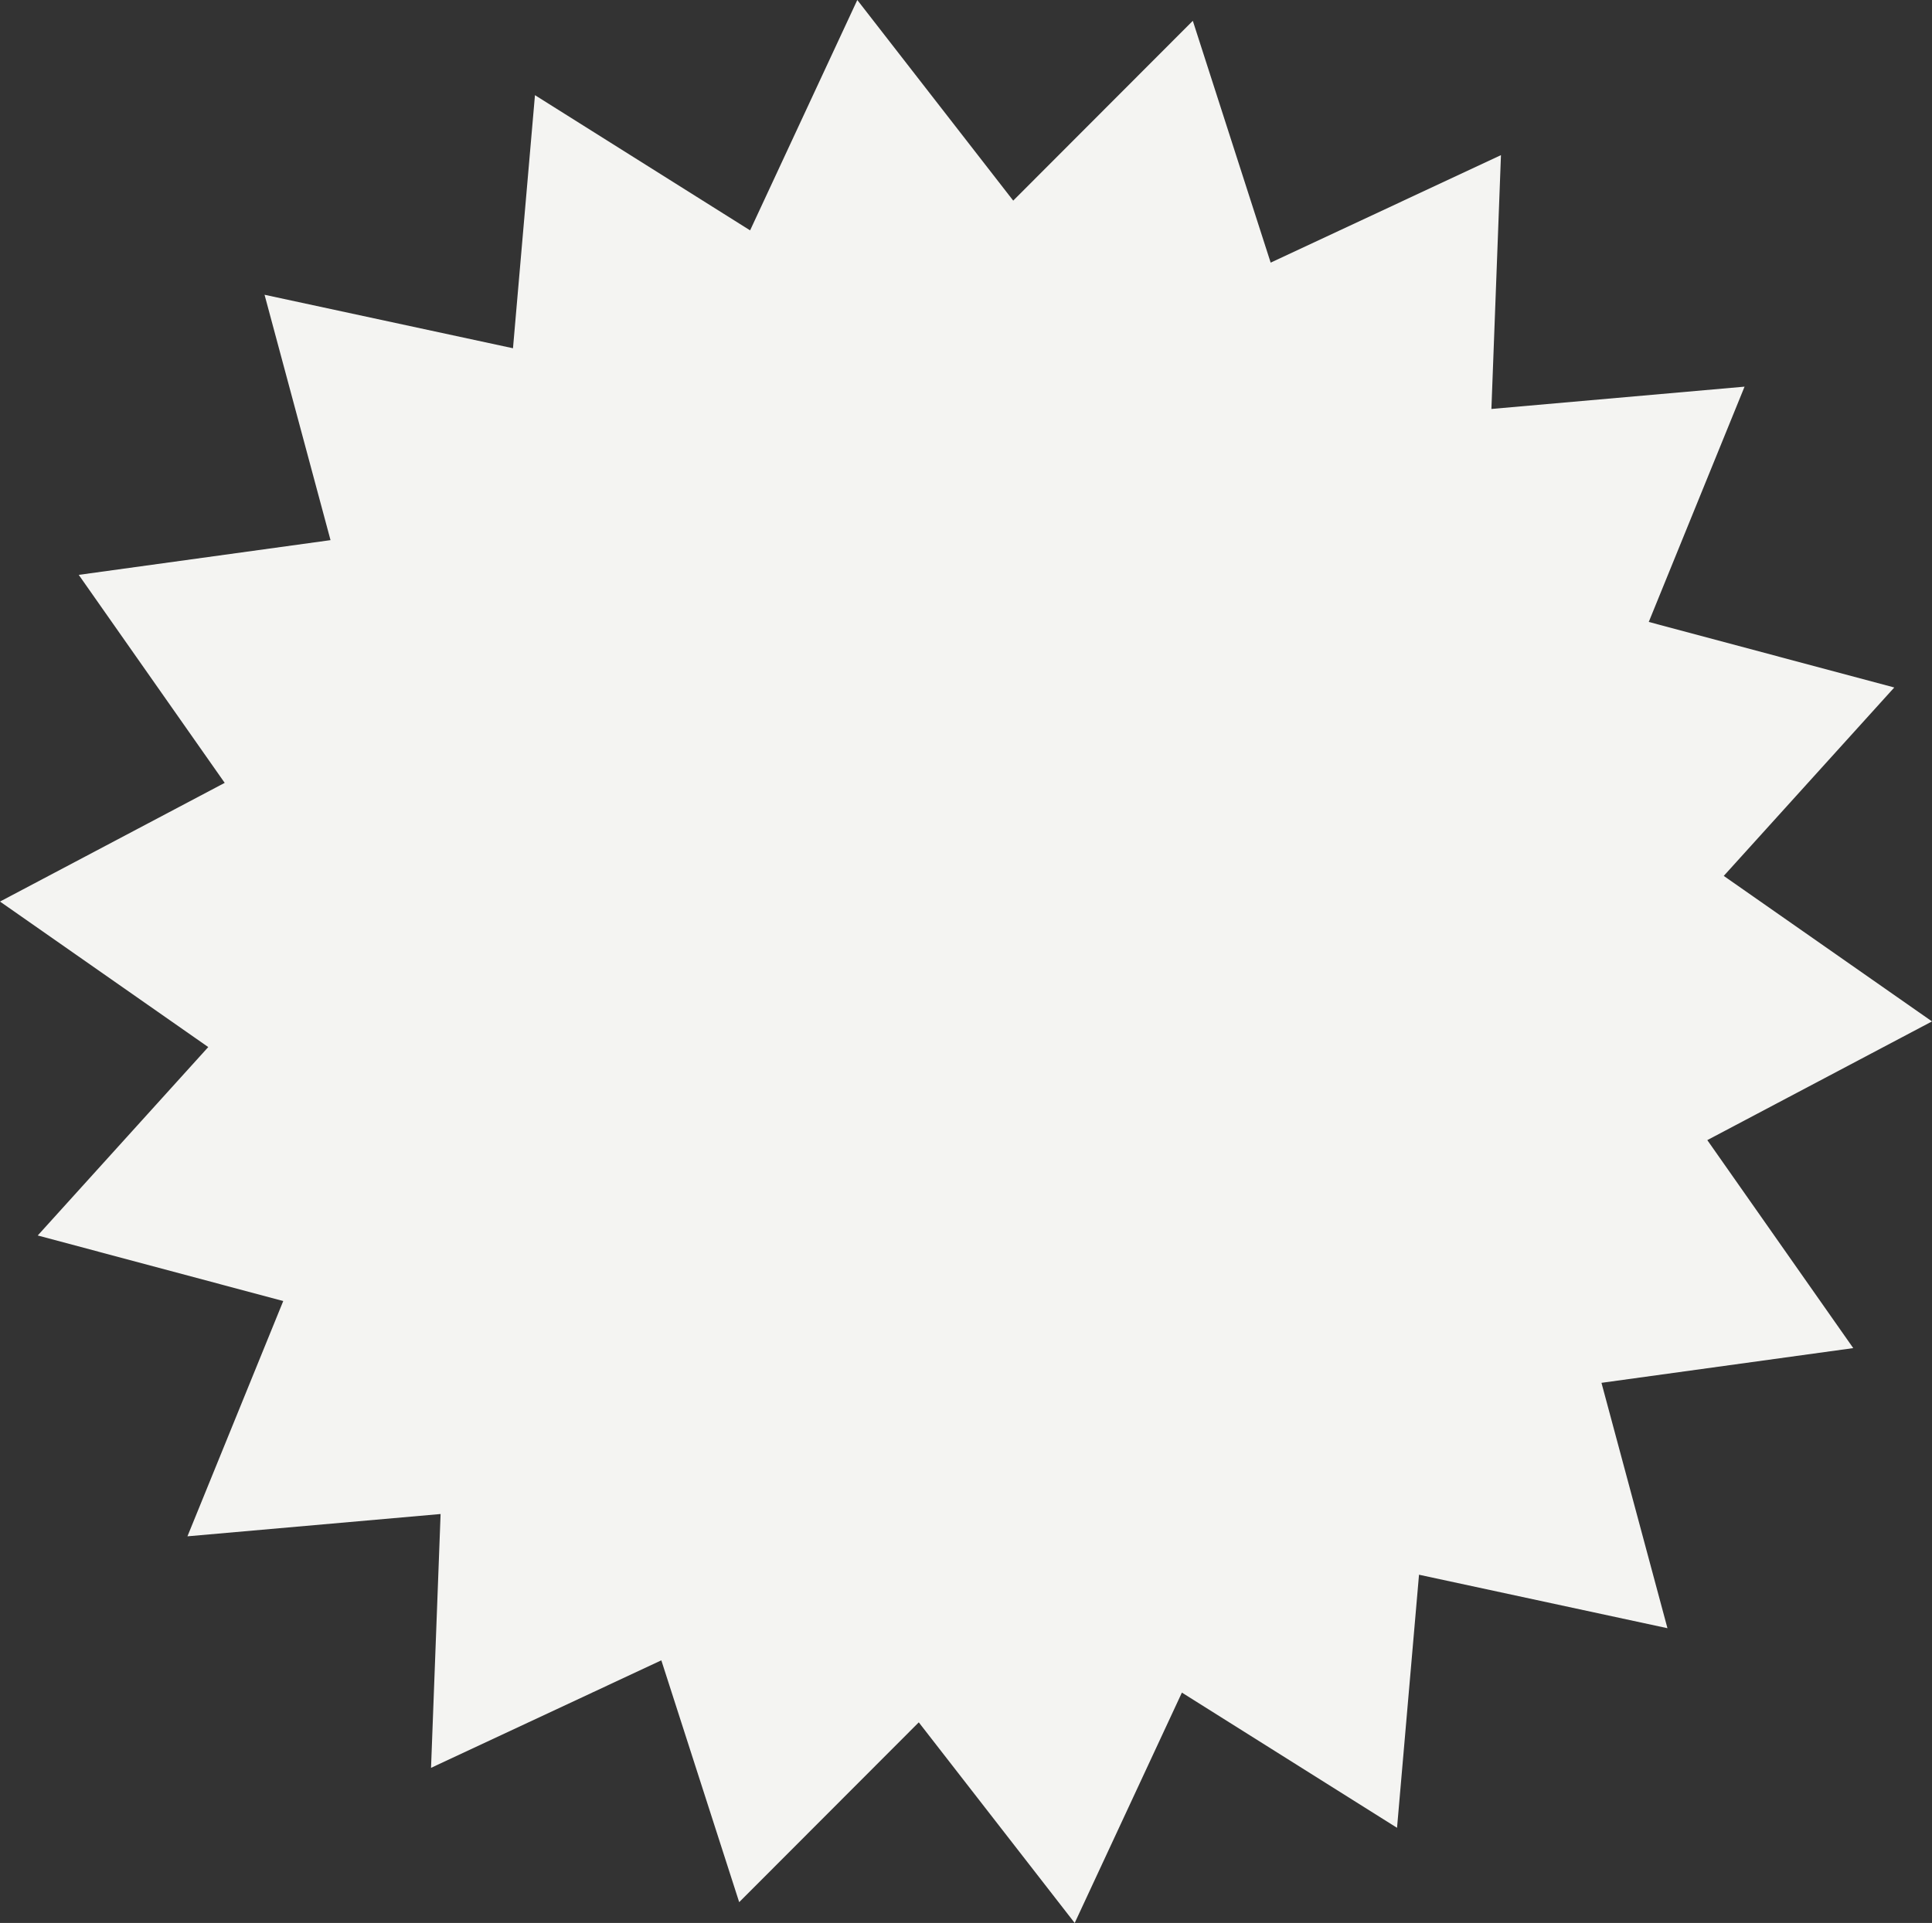 <?xml version="1.0" encoding="UTF-8"?>
<svg id="Layer_2" data-name="Layer 2" xmlns="http://www.w3.org/2000/svg" viewBox="0 0 283.14 281.89">
  <rect x="0" y="0" width="283.14" height="281.89" fill="#333333" stroke="none"/>
  <defs>
    <style>
      .cls-1 {
        fill: #f4f4f2;
        stroke-width: 0px;
      }
    </style>
  </defs>
  <g id="Graphic_Elements" data-name="Graphic Elements">
    <polygon class="cls-1" points="250.21 167.13 283.14 149.73 252.62 128.4 277.61 100.78 241.63 91.17 255.67 56.68 218.57 59.95 219.97 22.74 186.22 38.5 174.81 3.05 148.49 29.41 125.64 0 109.93 33.77 78.4 13.95 75.18 51.05 38.77 43.21 48.44 79.18 11.54 84.27 32.93 114.76 0 132.16 30.52 153.49 5.53 181.11 41.51 190.72 27.47 225.21 64.57 221.94 63.17 259.15 96.92 243.39 108.33 278.84 134.65 252.48 157.5 281.89 173.21 248.12 204.74 267.94 207.96 230.84 244.37 238.68 234.7 202.71 271.6 197.62 250.21 167.13"/>
  </g>
</svg>